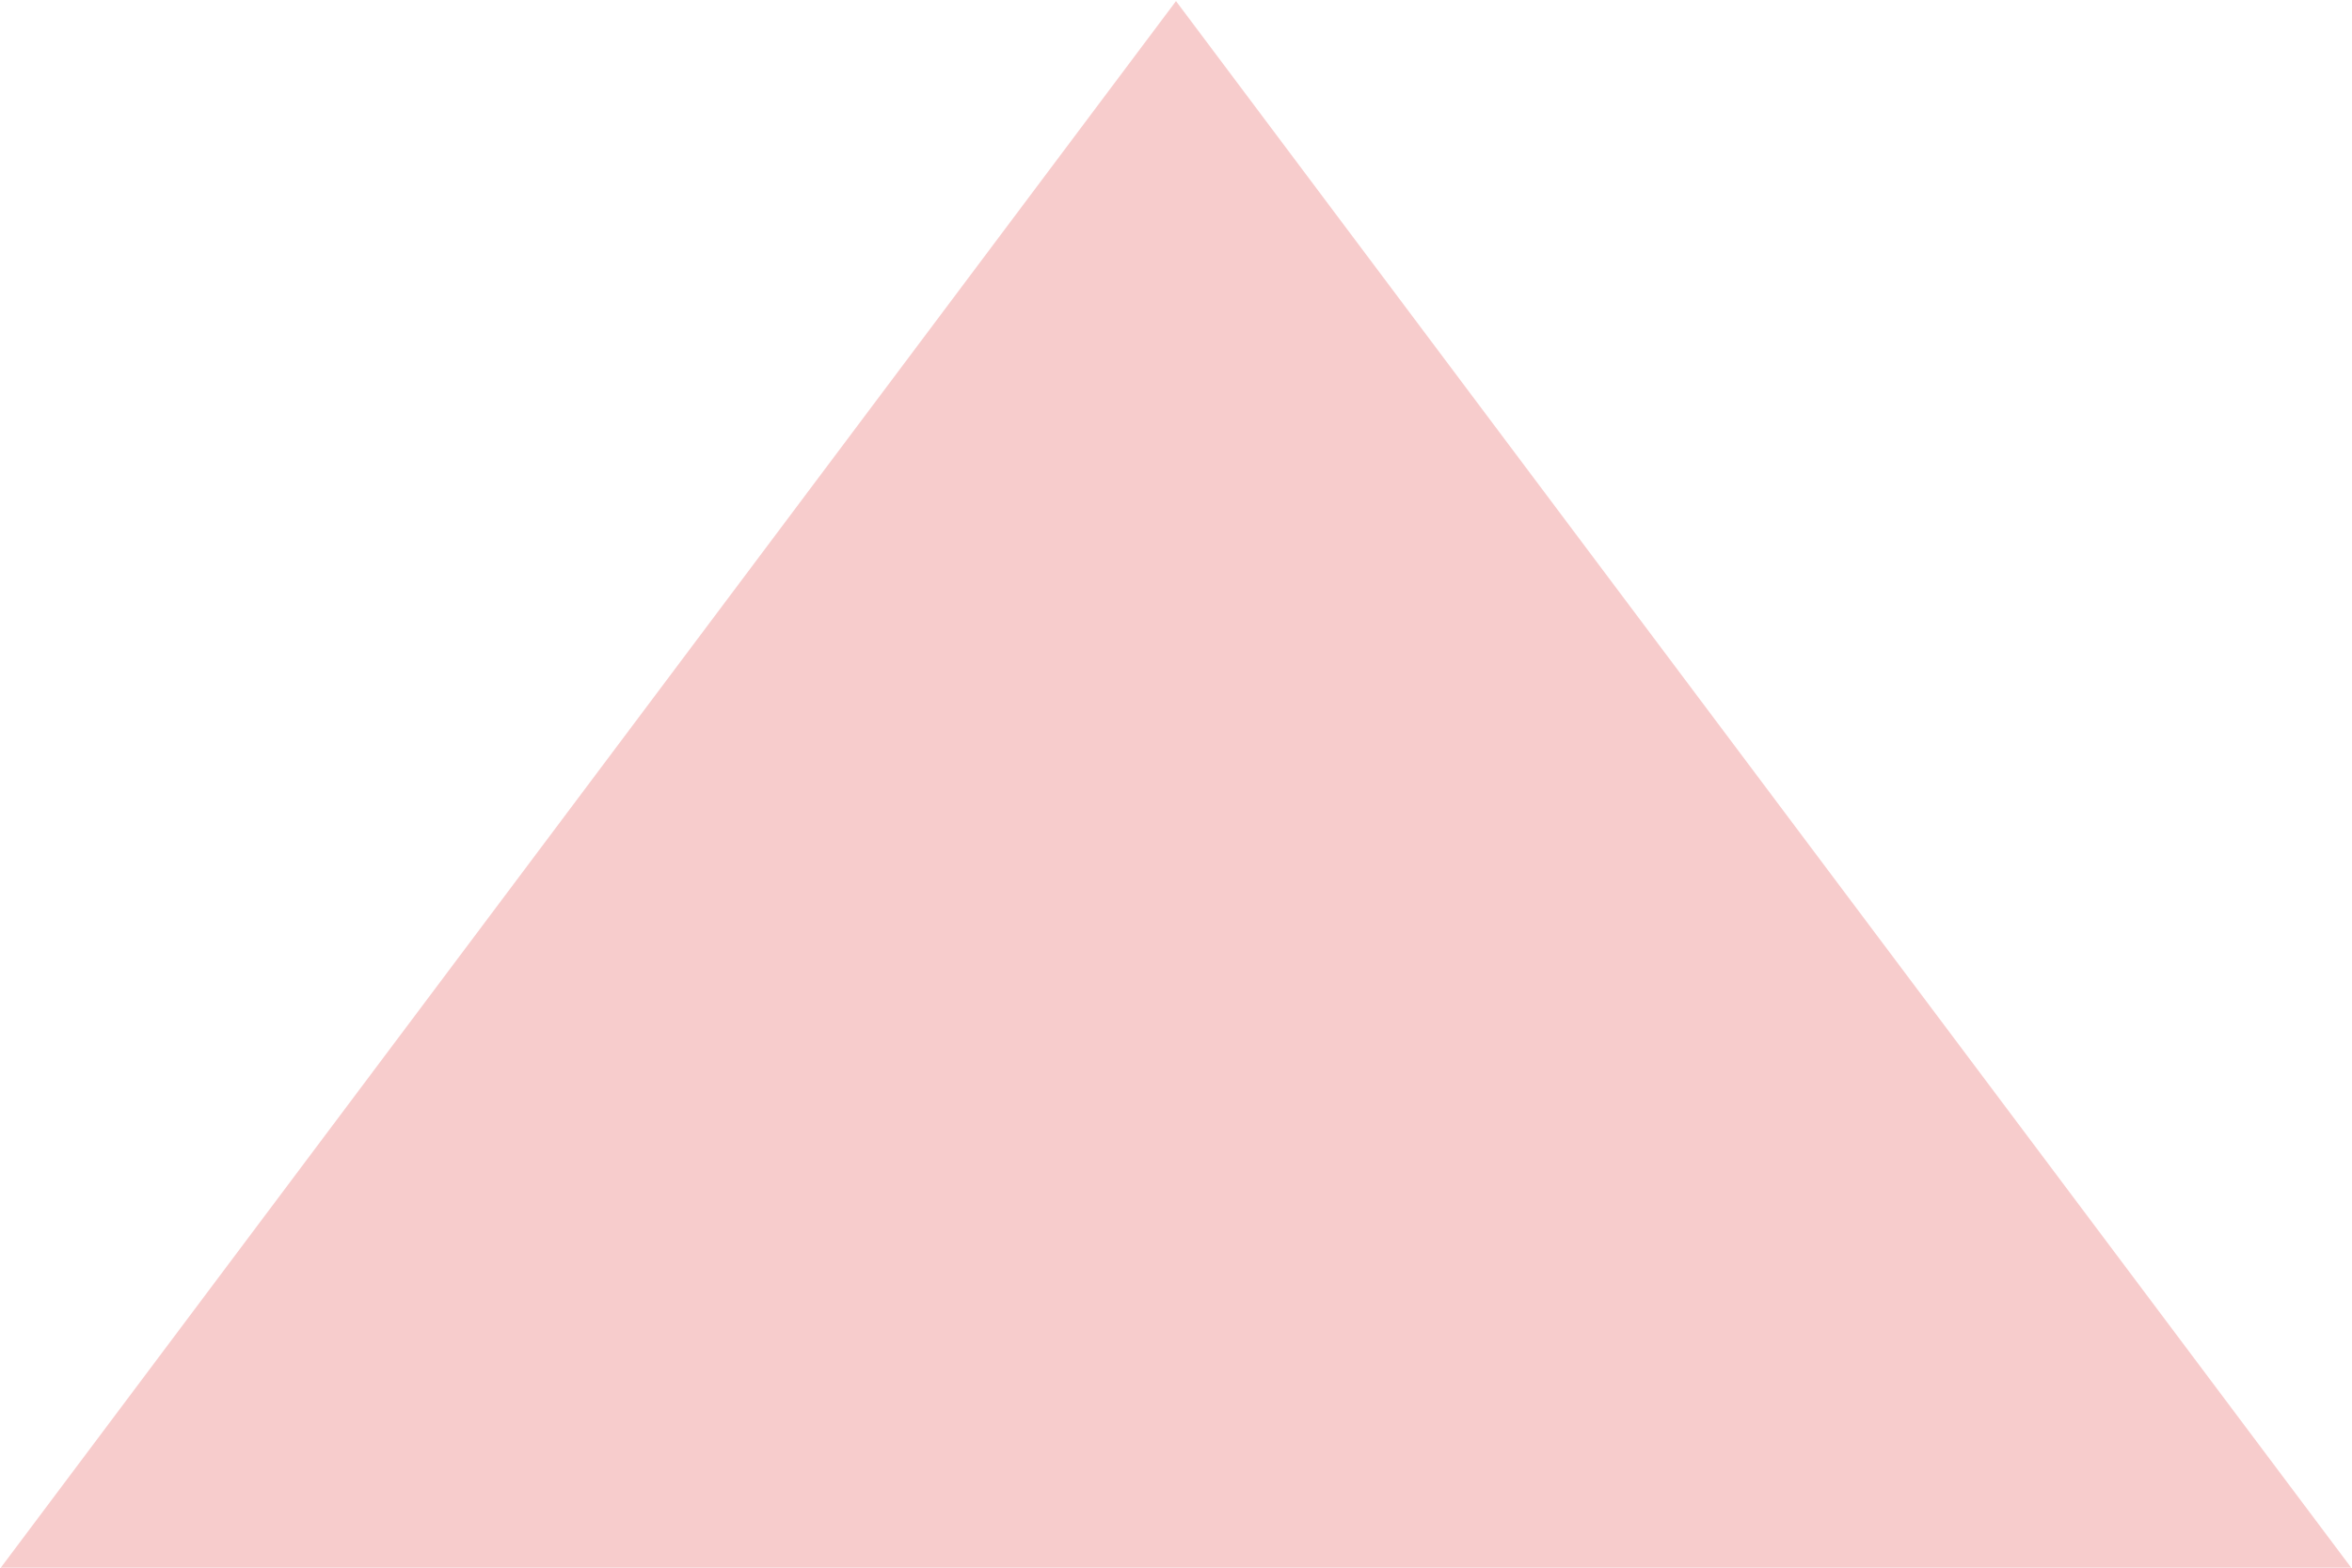 <svg
        xmlns="http://www.w3.org/2000/svg"
        xmlns:xlink="http://www.w3.org/1999/xlink"
        width="15px" height="10px">
    <path fill-rule="evenodd"  fill="rgb(247, 204, 204)"
          d="M7.500,0.007 L14.995,10.000 L8.000,10.000 L0.005,10.000 L7.500,0.007 Z"/>
</svg>